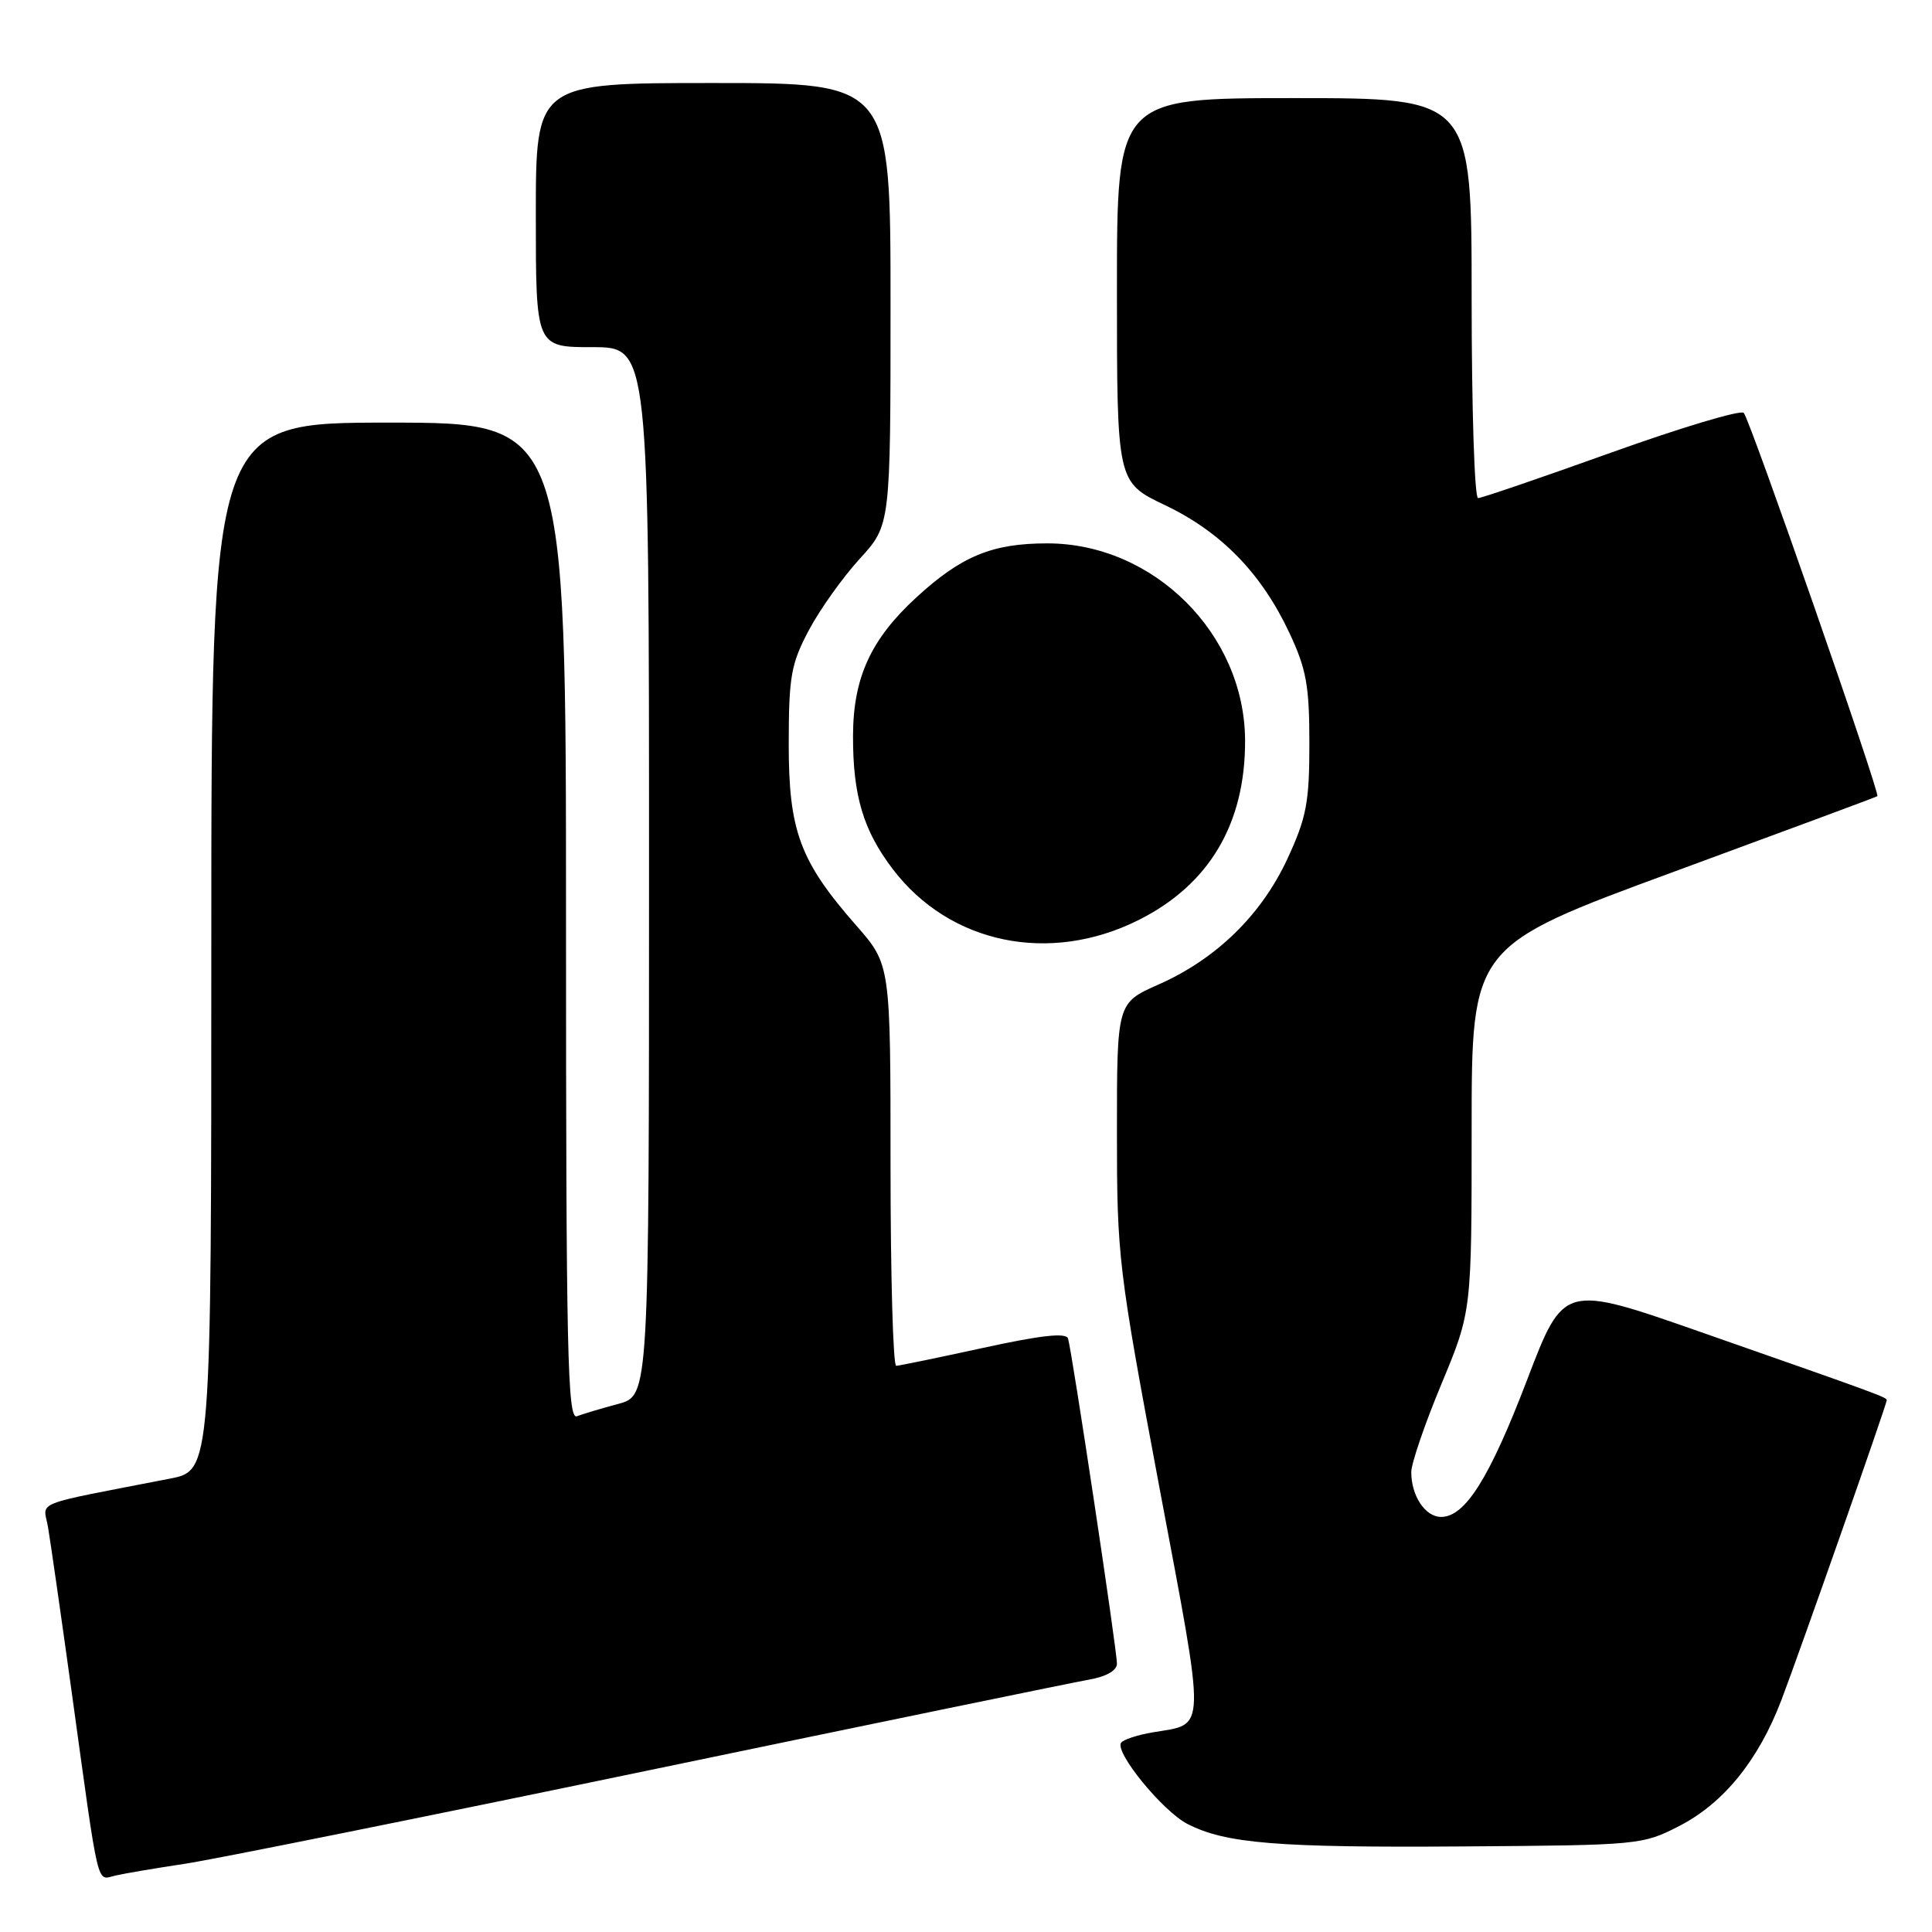 <?xml version="1.0" encoding="UTF-8" standalone="no"?>
<!DOCTYPE svg PUBLIC "-//W3C//DTD SVG 1.1//EN" "http://www.w3.org/Graphics/SVG/1.1/DTD/svg11.dtd" >
<svg xmlns="http://www.w3.org/2000/svg" xmlns:xlink="http://www.w3.org/1999/xlink" version="1.1" viewBox="0 0 256 256">
 <g >
 <path fill="currentColor"
d=" M 24.50 246.96 C 28.35 246.38 56.02 240.81 86.00 234.57 C 115.98 228.33 142.19 222.93 144.25 222.57 C 146.60 222.16 148.00 221.36 148.00 220.43 C 148.00 218.61 142.03 178.94 141.52 177.36 C 141.26 176.56 137.97 176.92 130.32 178.59 C 124.37 179.89 119.16 180.96 118.75 180.98 C 118.34 180.99 118.00 169.04 118.00 154.41 C 118.00 127.82 118.00 127.82 113.48 122.66 C 105.98 114.11 104.50 110.12 104.51 98.50 C 104.52 89.61 104.82 87.95 107.18 83.50 C 108.64 80.75 111.68 76.49 113.92 74.04 C 118.00 69.58 118.00 69.58 118.00 40.29 C 118.00 11.00 118.00 11.00 94.50 11.00 C 71.00 11.00 71.00 11.00 71.00 28.50 C 71.00 46.00 71.00 46.00 78.50 46.00 C 86.00 46.00 86.00 46.00 86.00 115.46 C 86.00 184.92 86.00 184.92 81.94 186.02 C 79.70 186.62 77.23 187.36 76.44 187.66 C 75.20 188.14 75.00 179.18 75.00 122.11 C 75.00 56.00 75.00 56.00 51.50 56.00 C 28.00 56.00 28.00 56.00 28.00 125.43 C 28.00 194.86 28.00 194.86 22.50 195.93 C 3.90 199.55 5.75 198.82 6.36 202.34 C 6.66 204.08 8.06 213.82 9.47 224.00 C 13.21 251.06 12.74 249.09 15.30 248.52 C 16.51 248.24 20.65 247.54 24.50 246.96 Z  M 222.52 241.95 C 228.40 238.92 233.00 233.24 236.04 225.28 C 238.47 218.90 250.00 186.09 250.00 185.54 C 250.00 185.14 249.16 184.83 225.35 176.50 C 207.20 170.15 207.20 170.15 202.38 182.76 C 197.38 195.85 194.15 201.00 190.95 201.00 C 188.85 201.00 187.00 198.21 187.00 195.06 C 187.00 193.92 188.80 188.66 191.00 183.38 C 195.00 173.77 195.00 173.77 195.00 149.57 C 195.00 125.37 195.00 125.37 221.75 115.53 C 236.46 110.12 248.62 105.61 248.76 105.50 C 249.17 105.20 231.88 55.60 231.06 54.71 C 230.66 54.28 222.76 56.65 213.52 59.96 C 204.27 63.28 196.32 66.00 195.85 66.00 C 195.38 66.00 195.00 54.08 195.00 39.50 C 195.00 13.00 195.00 13.00 171.50 13.00 C 148.00 13.00 148.00 13.00 148.00 38.45 C 148.00 63.90 148.00 63.90 154.38 66.94 C 161.83 70.50 167.15 75.96 170.86 83.88 C 173.10 88.65 173.50 90.87 173.50 98.50 C 173.50 106.31 173.12 108.33 170.61 113.75 C 167.16 121.22 161.18 127.06 153.52 130.45 C 148.00 132.89 148.00 132.89 148.00 150.00 C 148.00 166.57 148.18 168.04 153.64 197.16 C 159.85 230.17 159.90 228.34 152.78 229.54 C 150.70 229.89 148.80 230.52 148.54 230.94 C 147.73 232.24 154.06 239.98 157.32 241.67 C 162.37 244.28 169.21 244.84 194.03 244.66 C 217.15 244.50 217.65 244.46 222.52 241.95 Z  M 150.85 121.92 C 160.23 117.23 165.02 109.15 164.98 98.10 C 164.92 84.00 152.87 72.00 138.77 72.00 C 131.46 72.00 127.39 73.68 121.41 79.17 C 115.38 84.71 113.05 89.81 113.03 97.50 C 113.01 105.42 114.39 110.04 118.31 115.18 C 125.85 125.07 139.06 127.81 150.85 121.92 Z "/>
</g>
</svg>